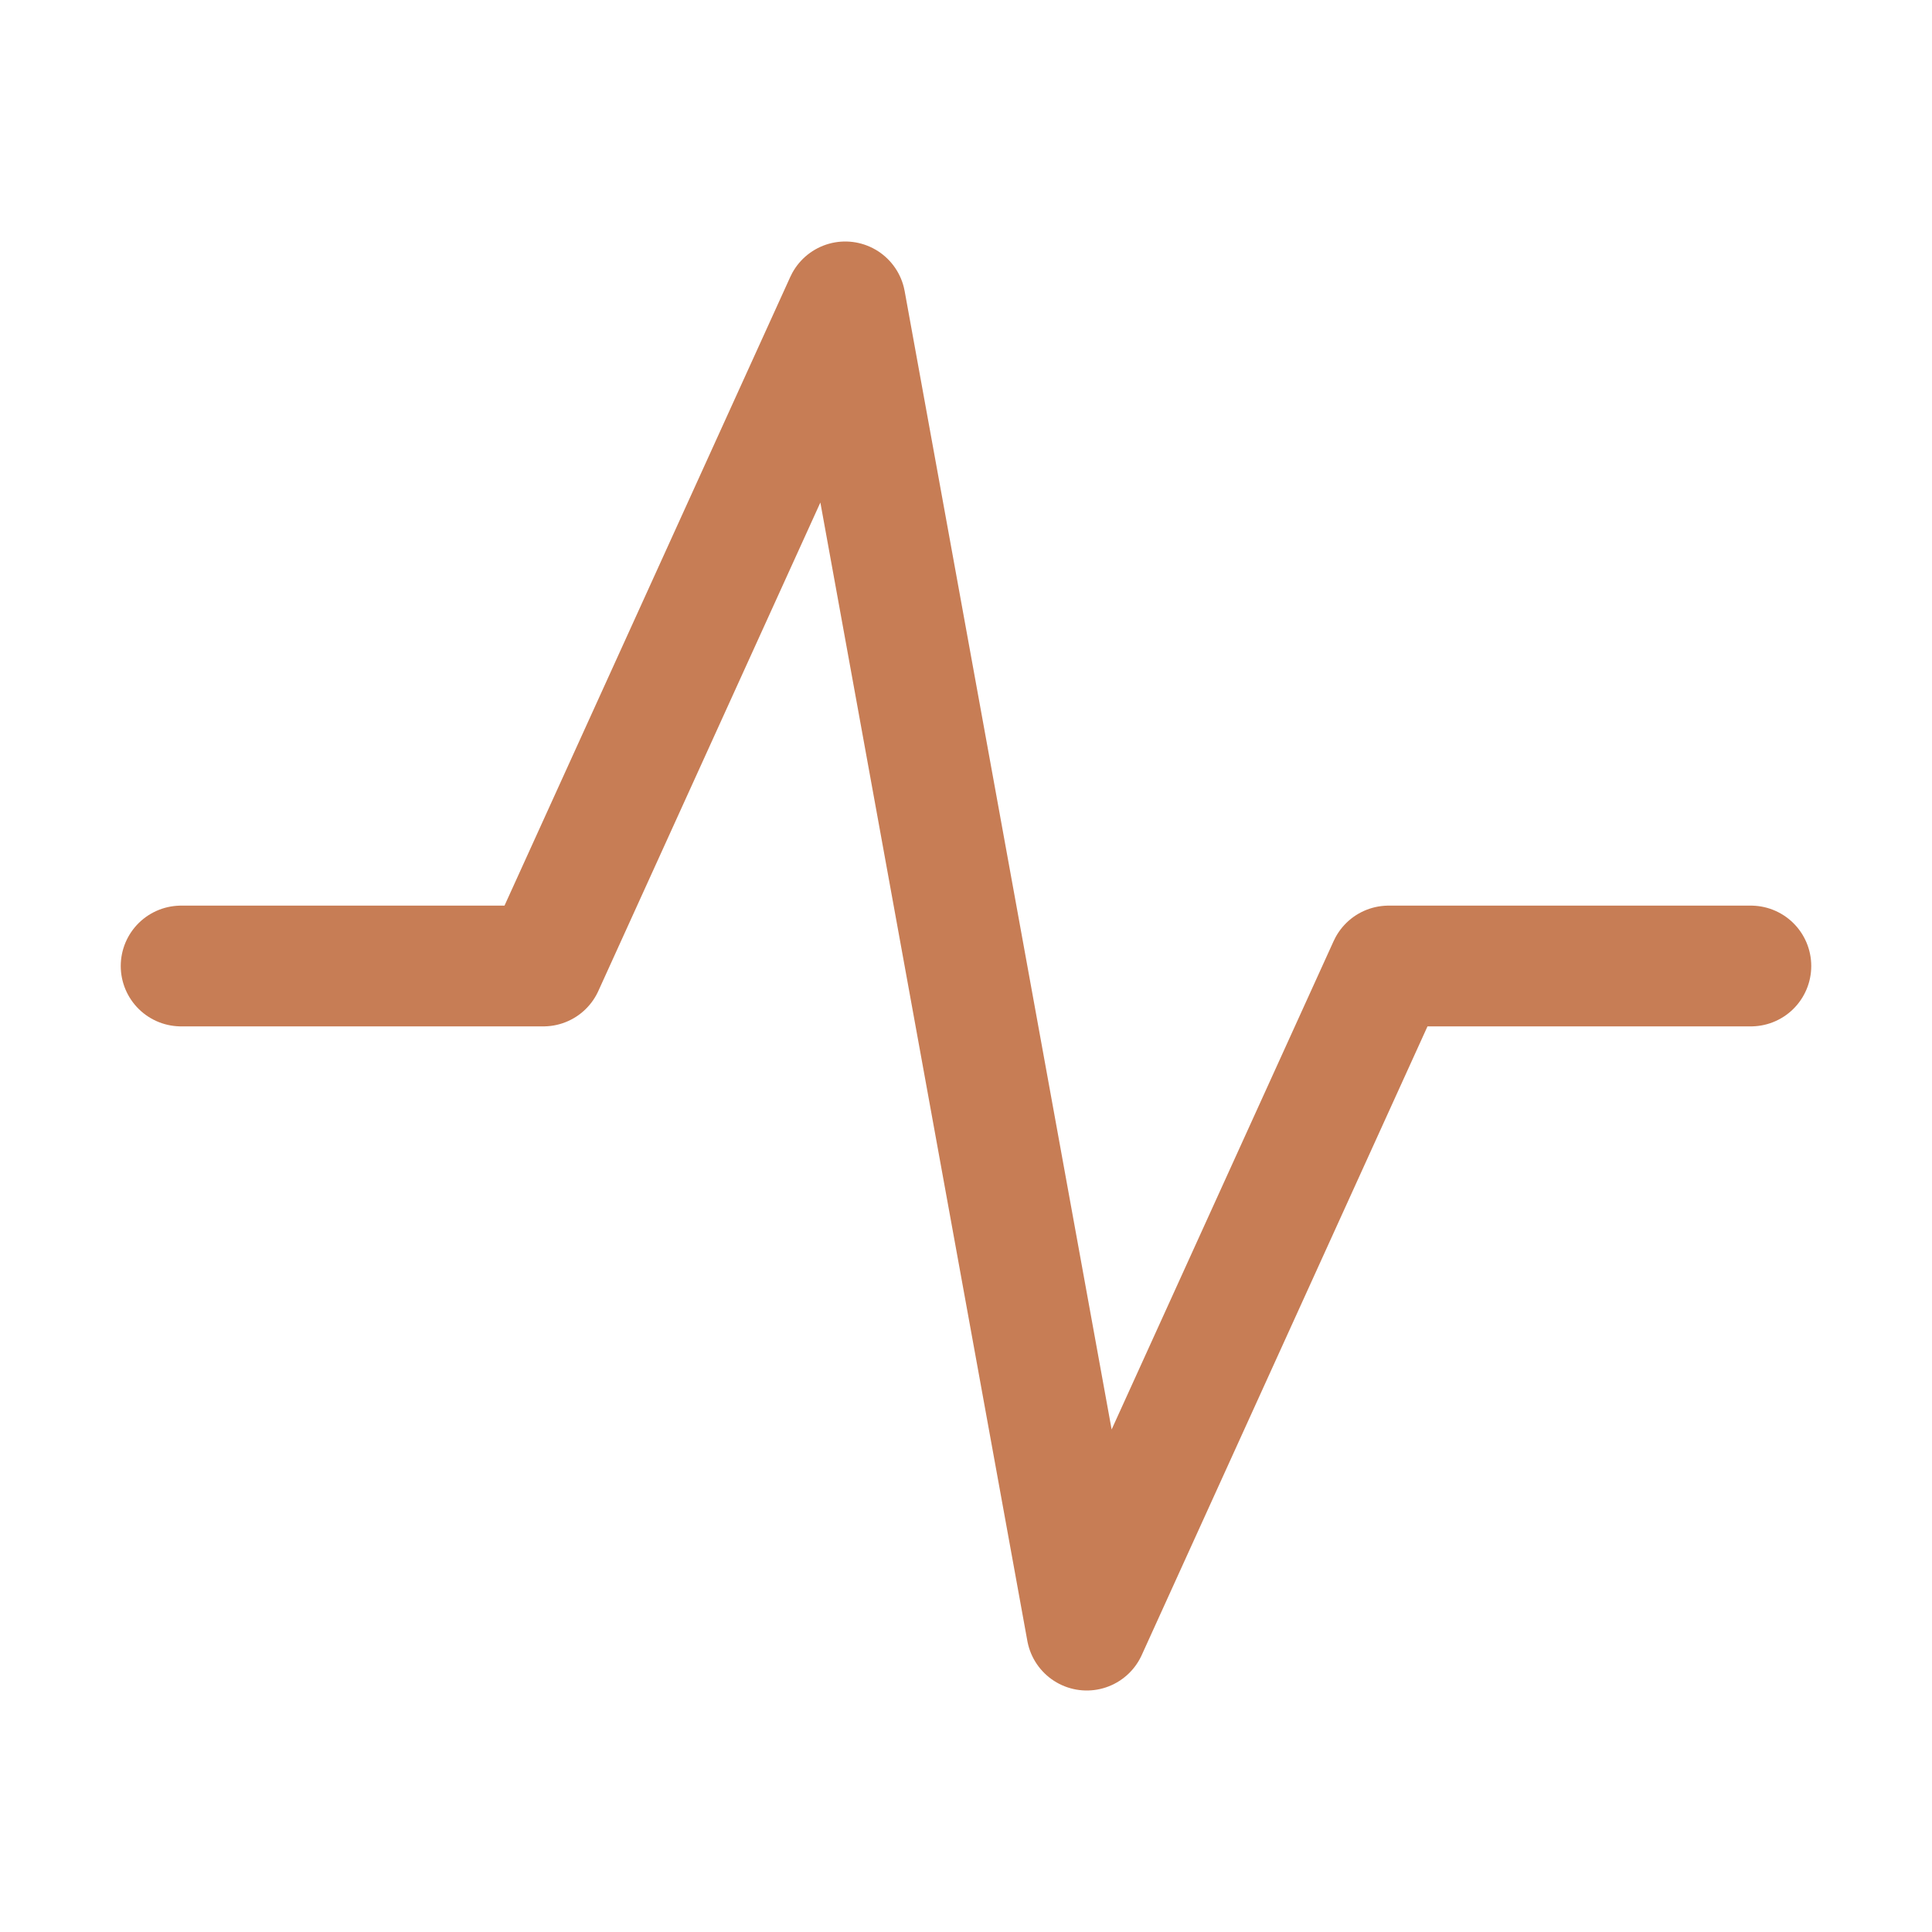 <svg width="16" height="16" viewBox="0 0 16 16" fill="none" xmlns="http://www.w3.org/2000/svg">
<path d="M1.5 8H4.5L7 2.5L9 13.5L11.5 8H14.5" stroke="#C77D55" stroke-linecap="round" stroke-linejoin="round"/>
</svg>
